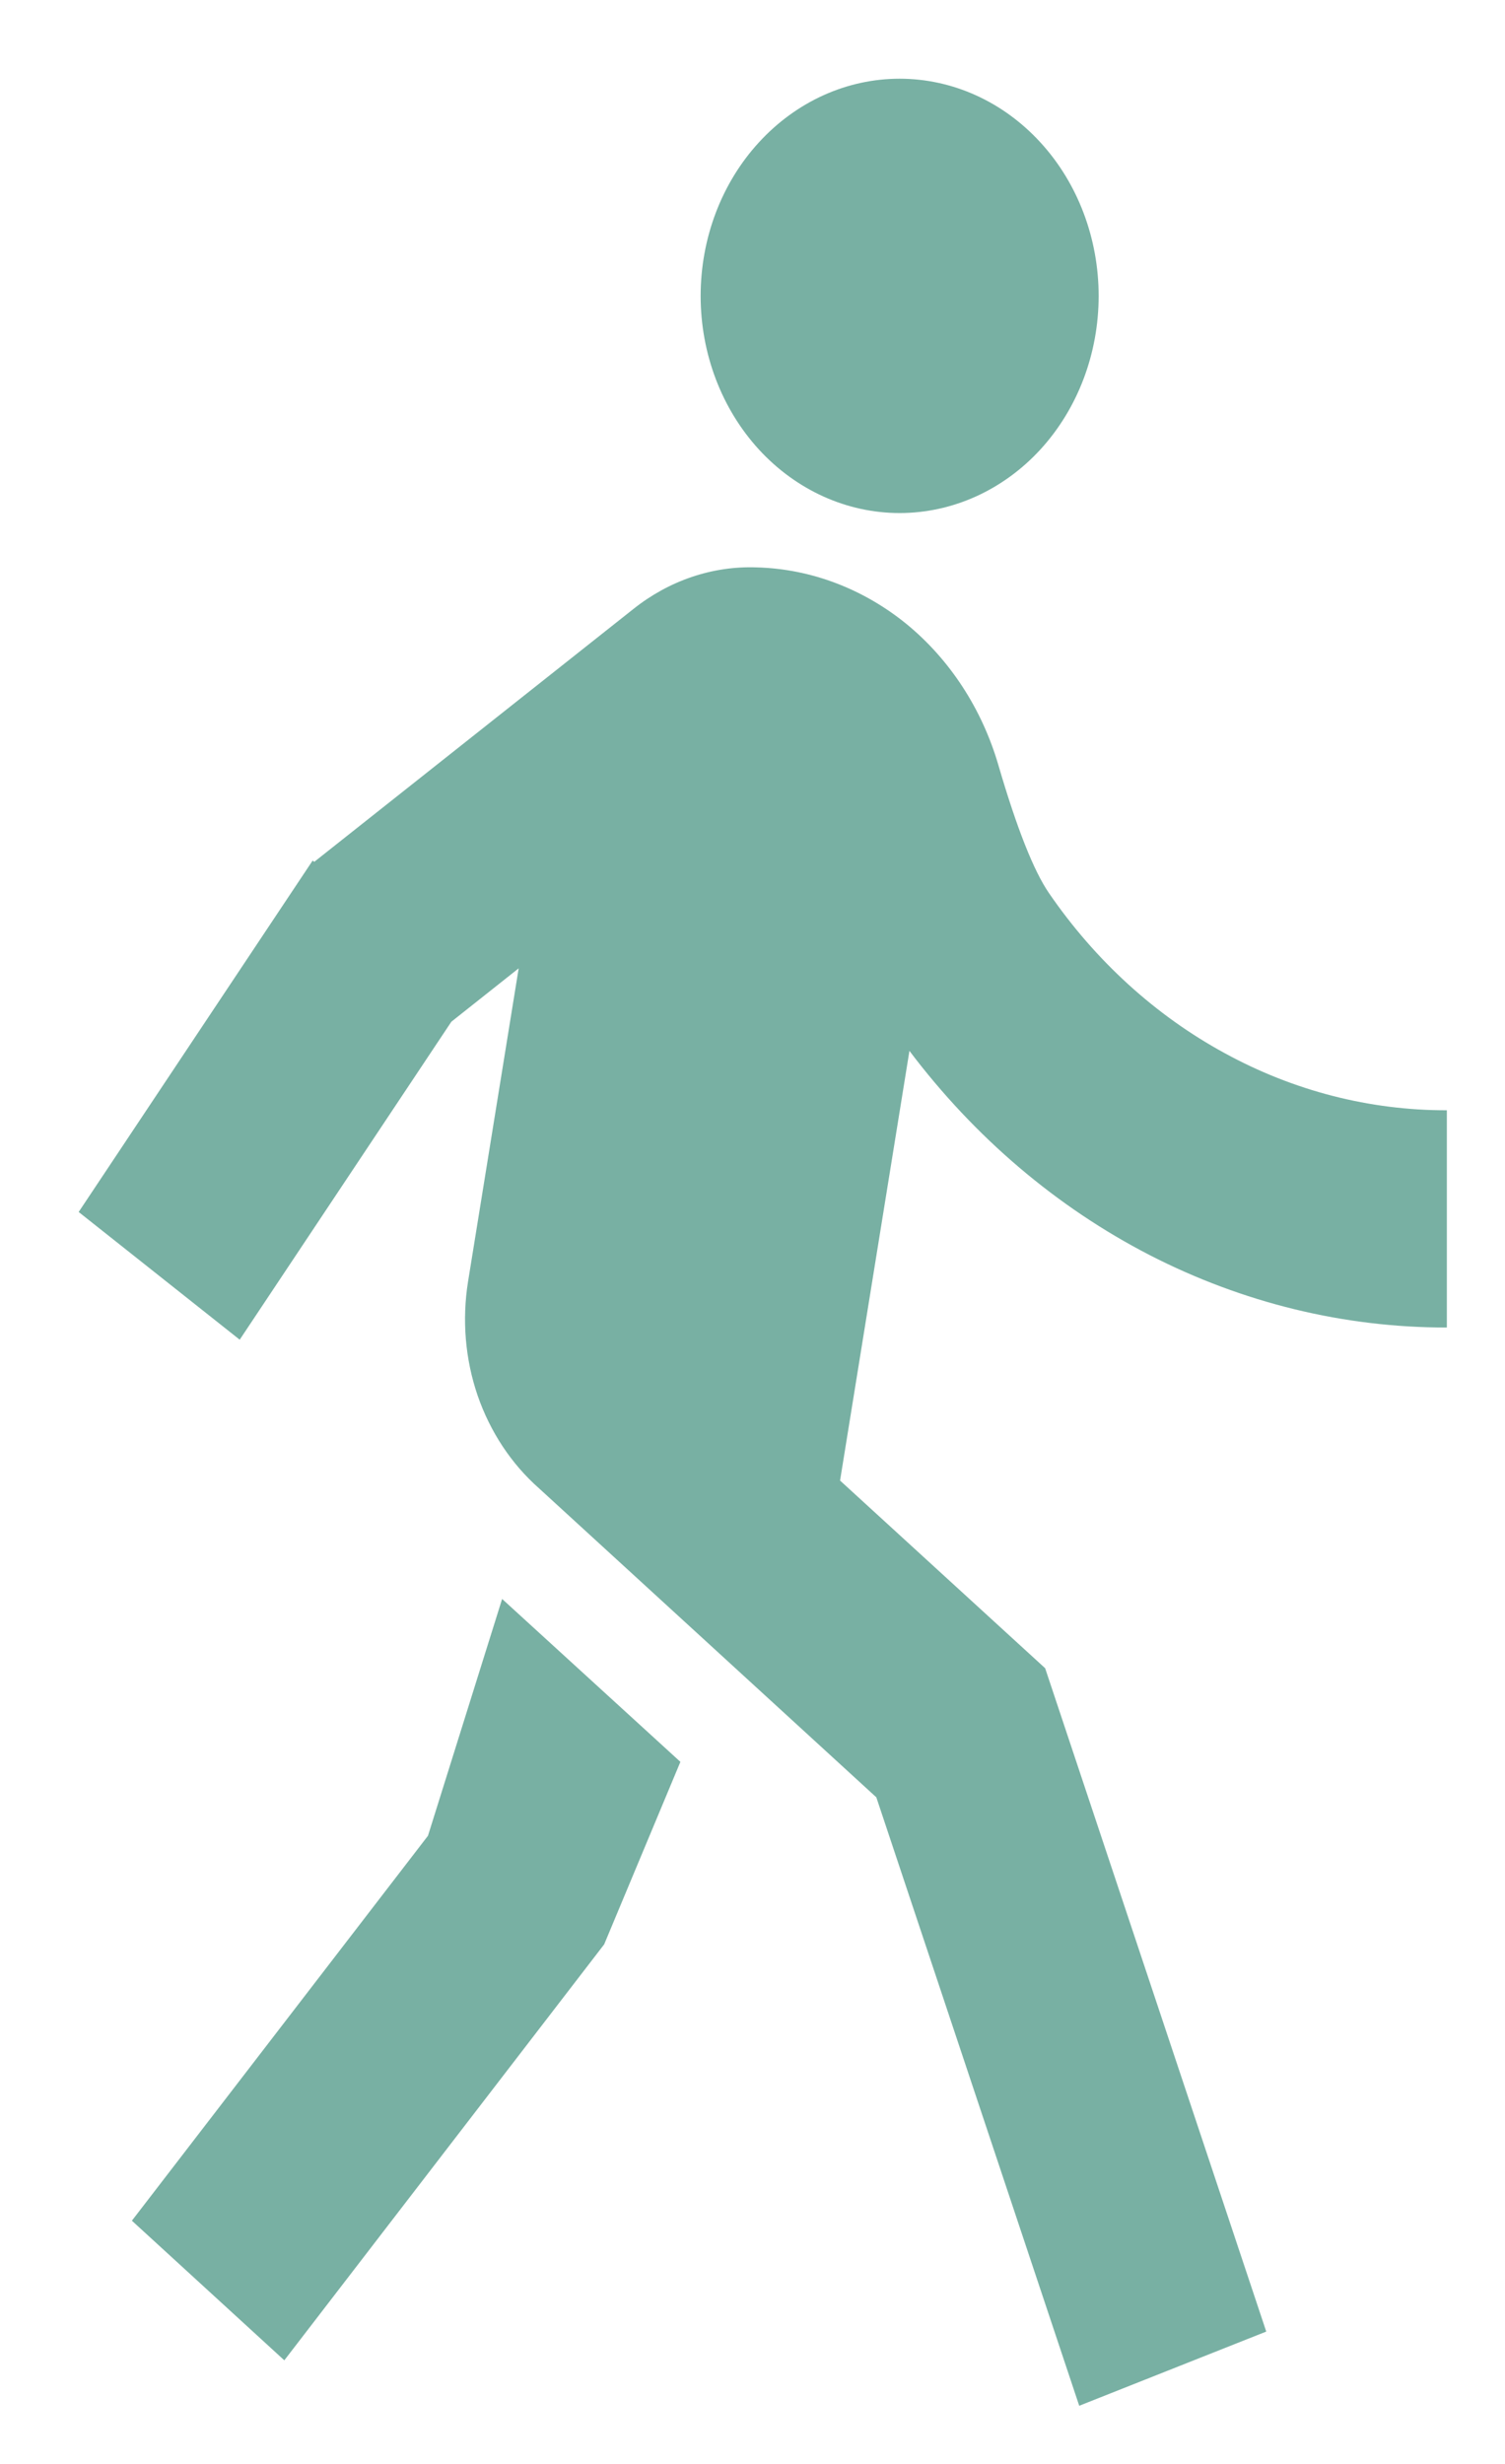 <svg width="11" height="18" viewBox="0 0 11 18" fill="none" xmlns="http://www.w3.org/2000/svg">
<path id="Vector" d="M2.297 6.296L4.628 4.45C4.89 4.241 5.208 4.133 5.532 4.145C5.927 4.156 6.309 4.301 6.626 4.559C6.942 4.818 7.177 5.178 7.297 5.589C7.432 6.051 7.556 6.364 7.668 6.526C8.006 7.018 8.445 7.418 8.95 7.693C9.454 7.969 10.011 8.112 10.575 8.111V9.698C9.824 9.699 9.083 9.518 8.403 9.169C7.724 8.819 7.125 8.31 6.647 7.677L6.14 10.816L7.639 12.187L9.255 17.033L7.888 17.575L6.405 13.13L3.94 10.873C3.738 10.695 3.583 10.461 3.491 10.195C3.4 9.929 3.376 9.642 3.421 9.362L3.791 7.074L3.299 7.464L1.752 9.787L0.575 8.854L2.285 6.287L2.297 6.296ZM6.575 3.748C6.19 3.748 5.82 3.581 5.547 3.284C5.274 2.986 5.121 2.583 5.121 2.162C5.121 1.741 5.274 1.337 5.547 1.04C5.82 0.742 6.19 0.575 6.575 0.575C6.961 0.575 7.331 0.742 7.604 1.04C7.877 1.337 8.03 1.741 8.03 2.162C8.03 2.583 7.877 2.986 7.604 3.284C7.331 3.581 6.961 3.748 6.575 3.748ZM4.416 14.204L2.078 17.243L0.964 16.223L3.128 13.411L3.67 11.681L4.973 12.871L4.416 14.204Z" fill="#78B0A3"/>
</svg>
